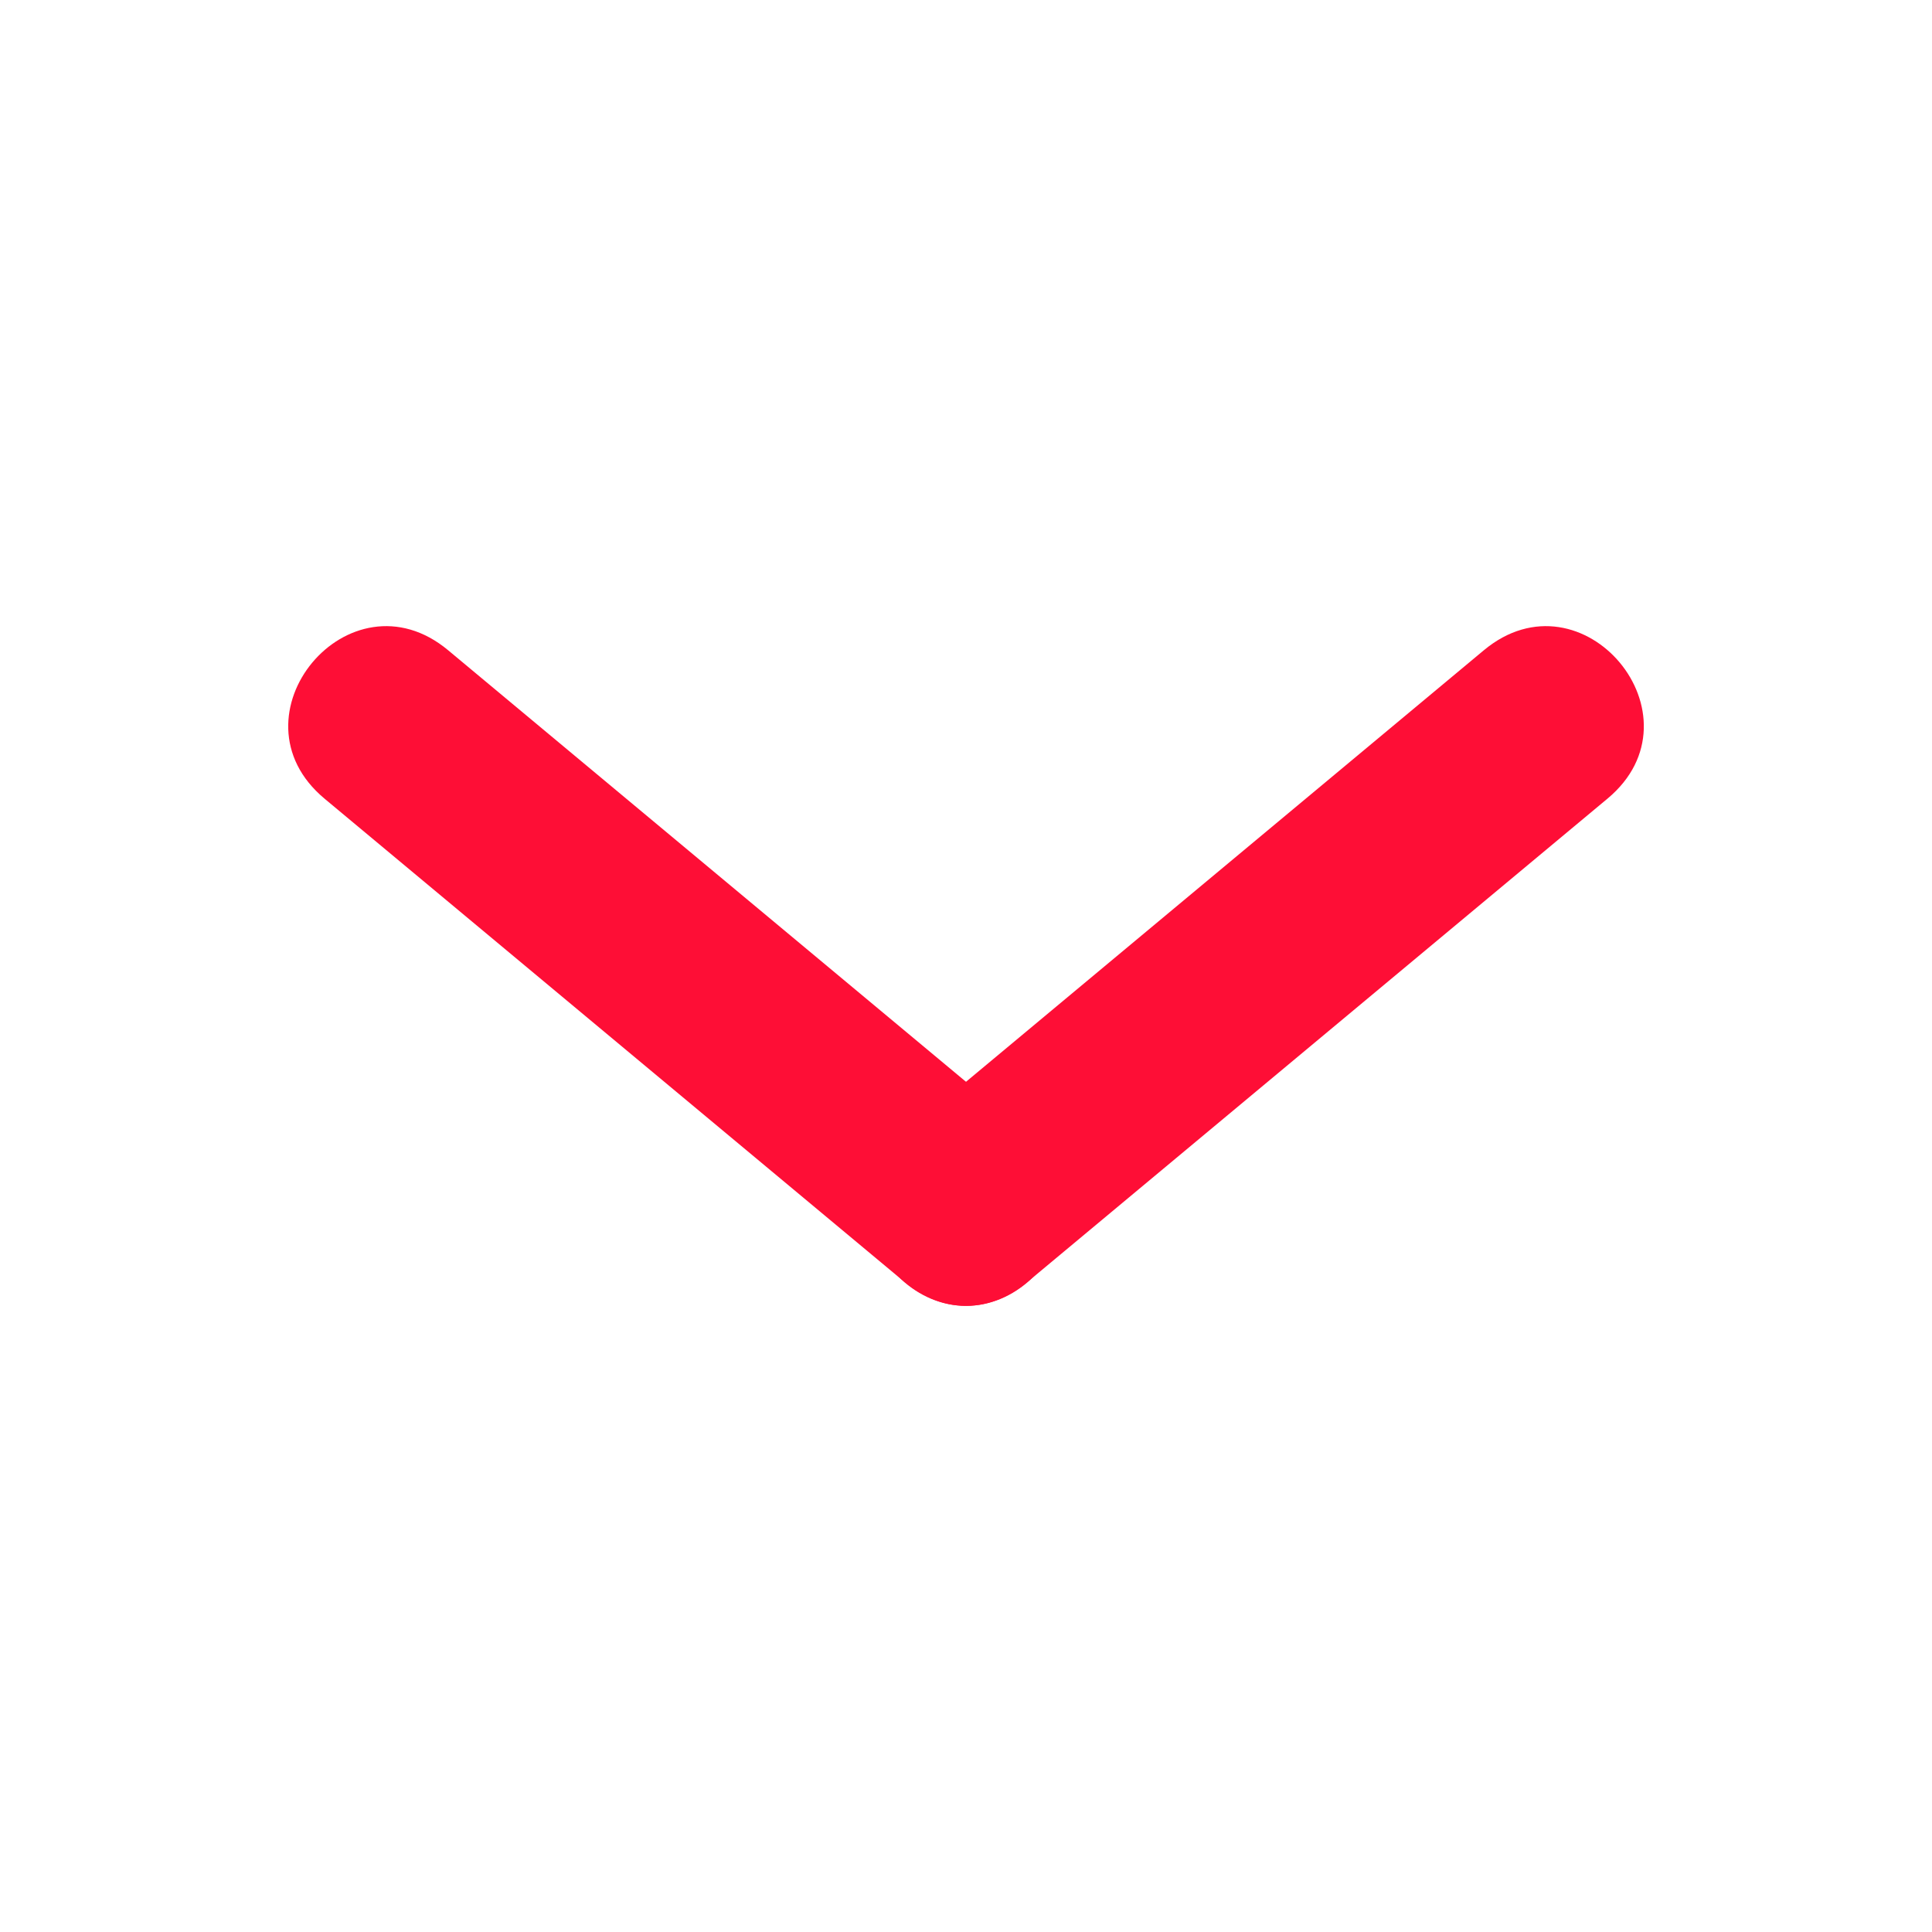 <svg width="20" height="20" viewBox="0 0 20 20" fill="none" xmlns="http://www.w3.org/2000/svg">
<path d="M4.64 6.732L10.64 11.732C11.665 12.585 10.384 14.122 9.36 13.268L3.36 8.268C2.336 7.415 3.616 5.878 4.64 6.732Z" fill="#FE0E36"/>
<path d="M16.64 8.268L10.64 13.268C9.616 14.122 8.335 12.585 9.36 11.732L15.36 6.732C16.384 5.878 17.665 7.415 16.64 8.268Z" fill="#FE0E36"/>
</svg>
